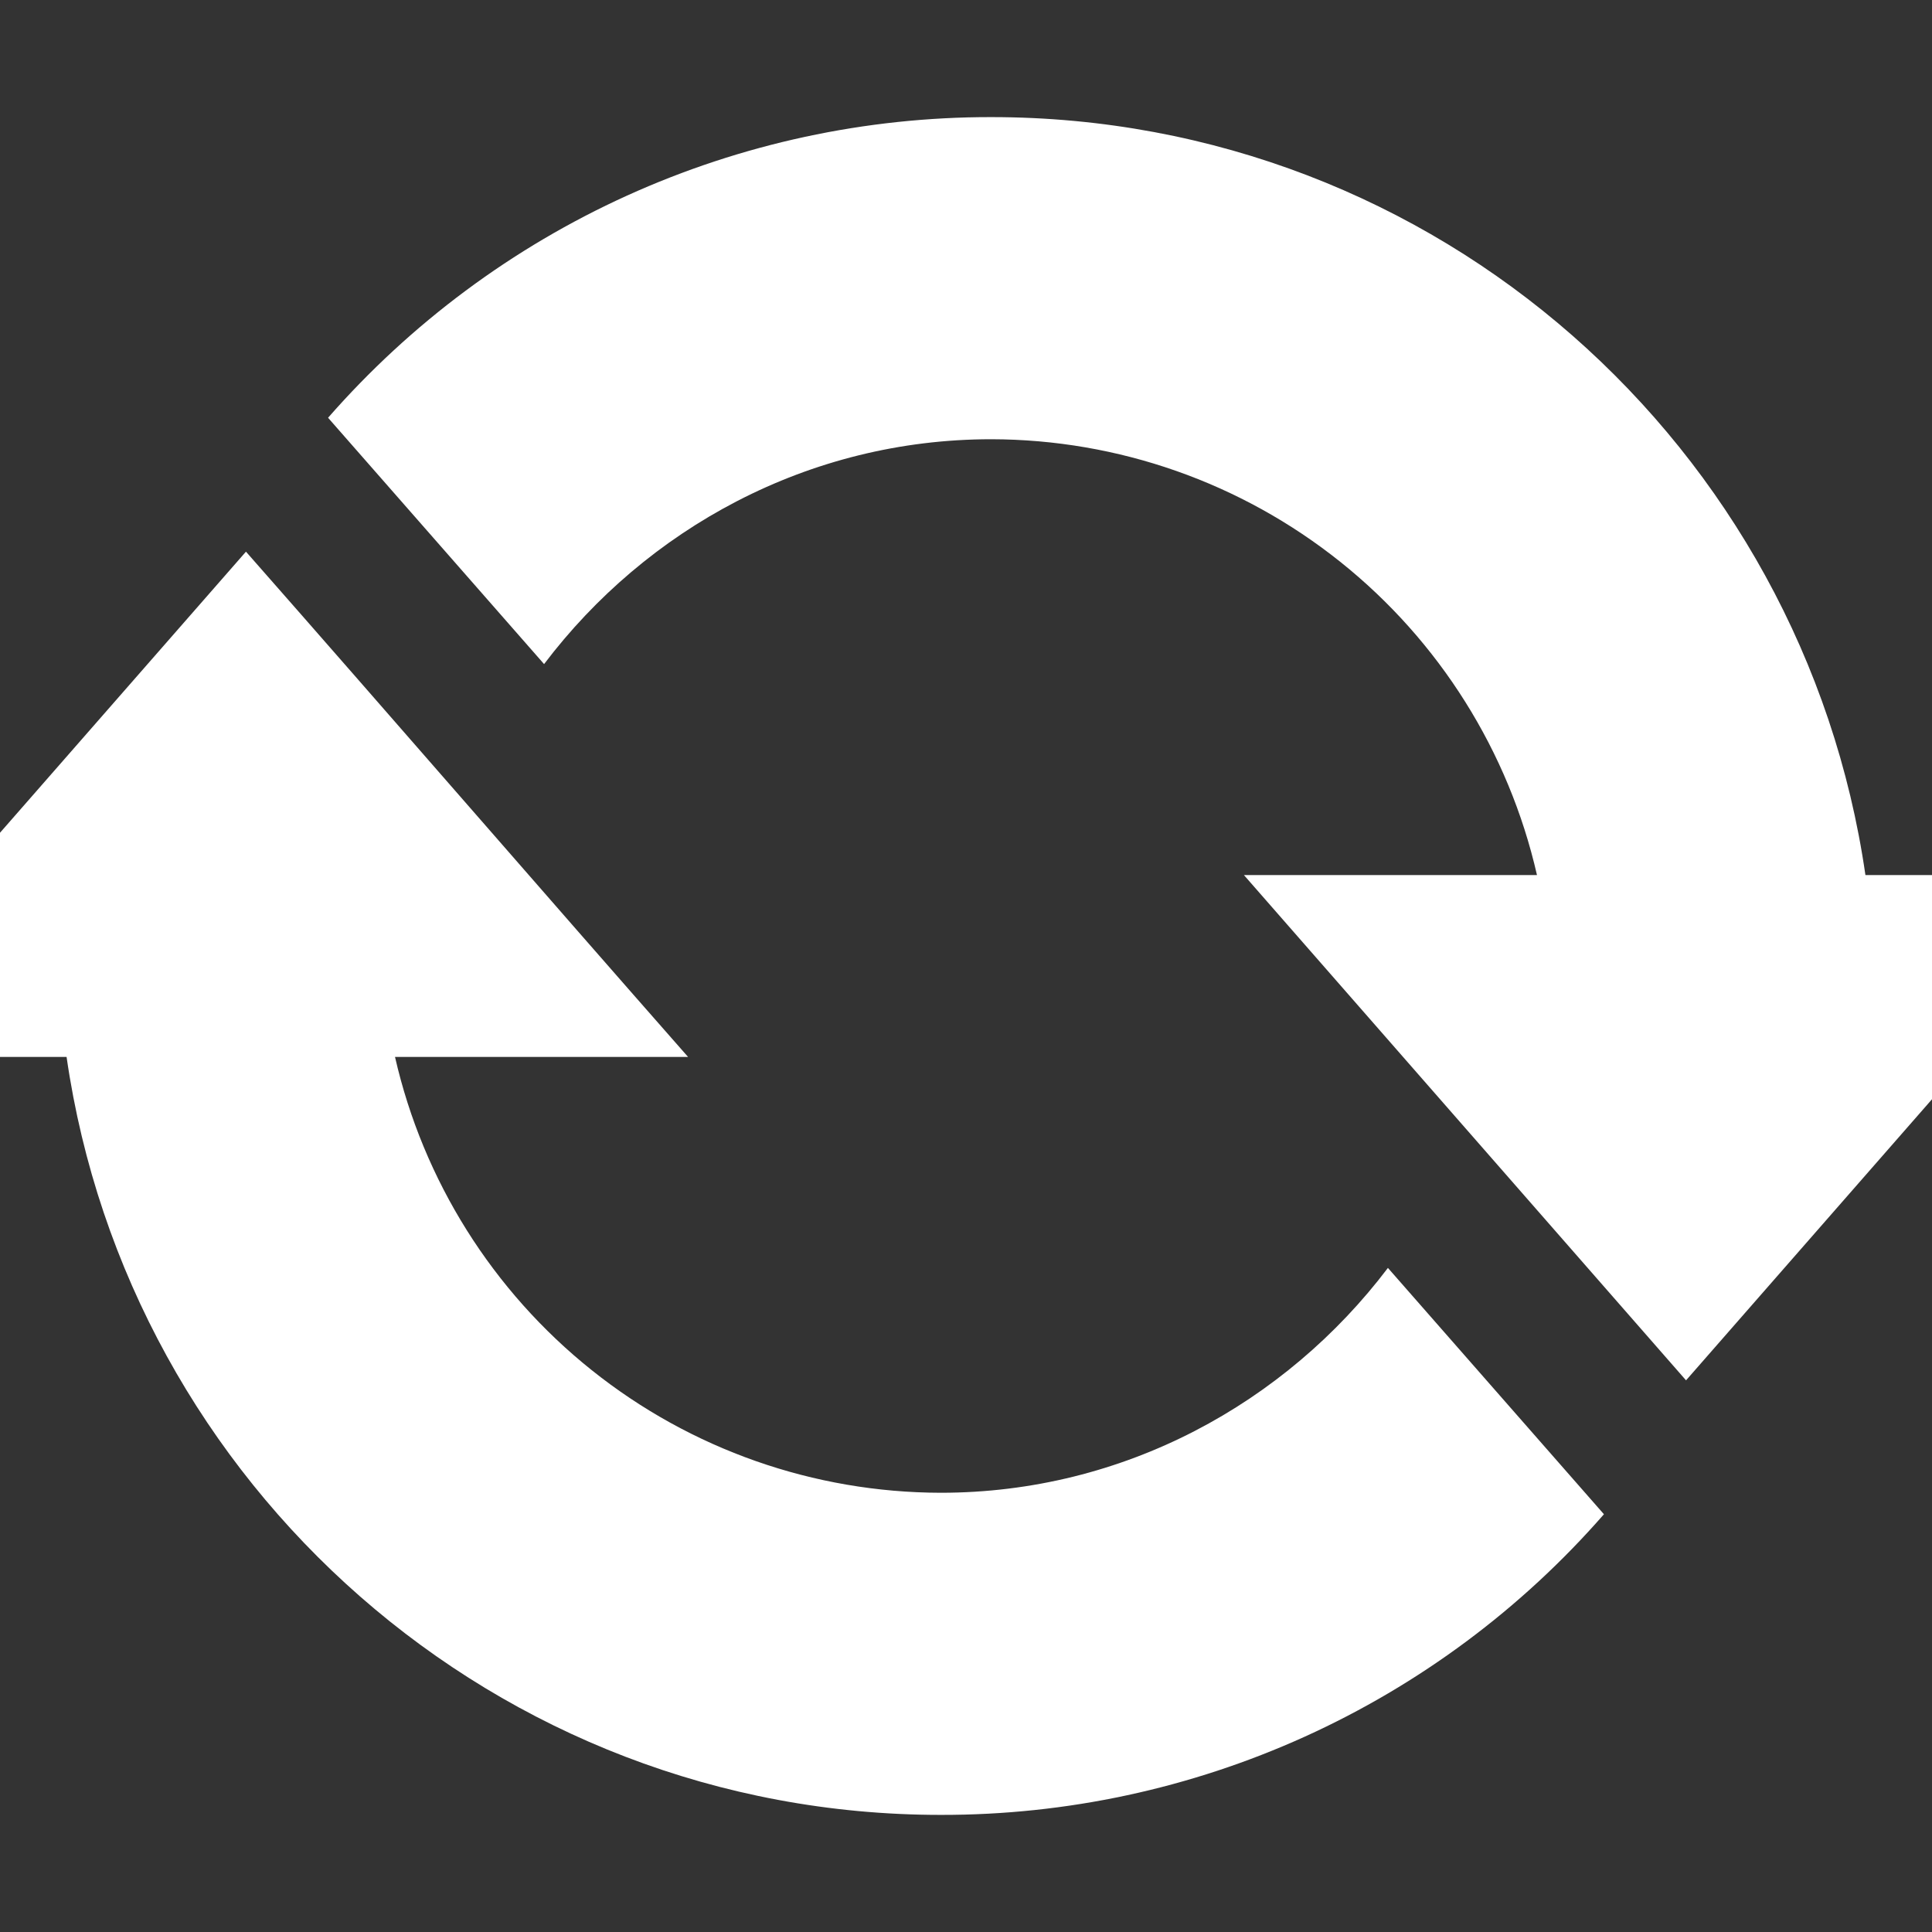 <svg width="24" height="24" viewBox="4 4 26 26" fill="none" xmlns="http://www.w3.org/2000/svg">
<rect x="4" y="4" width="26" height="26" fill="#333333" stroke="none"/>
<path d="M17.34 5.576C23.341 5.576 28.271 10.013 29.104 15.776H32.64L26.69 22.576L20.74 15.776H24.684C24.304 14.112 23.37 12.626 22.037 11.561C20.703 10.495 19.047 9.914 17.34 9.911C14.875 9.911 12.699 11.118 11.322 12.937L8.415 9.622C9.528 8.35 10.9 7.33 12.439 6.632C13.979 5.934 15.65 5.574 17.34 5.576ZM16.66 28.424C10.676 28.424 5.729 23.987 4.896 18.224H1.36L7.31 11.424C9.299 13.685 11.271 15.963 13.26 18.224H9.316C9.696 19.888 10.63 21.374 11.963 22.439C13.297 23.505 14.953 24.086 16.66 24.089C19.125 24.089 21.301 22.882 22.678 21.063L25.585 24.378C24.473 25.652 23.101 26.672 21.562 27.37C20.022 28.068 18.351 28.427 16.66 28.424Z" fill="white"/>
</svg>

